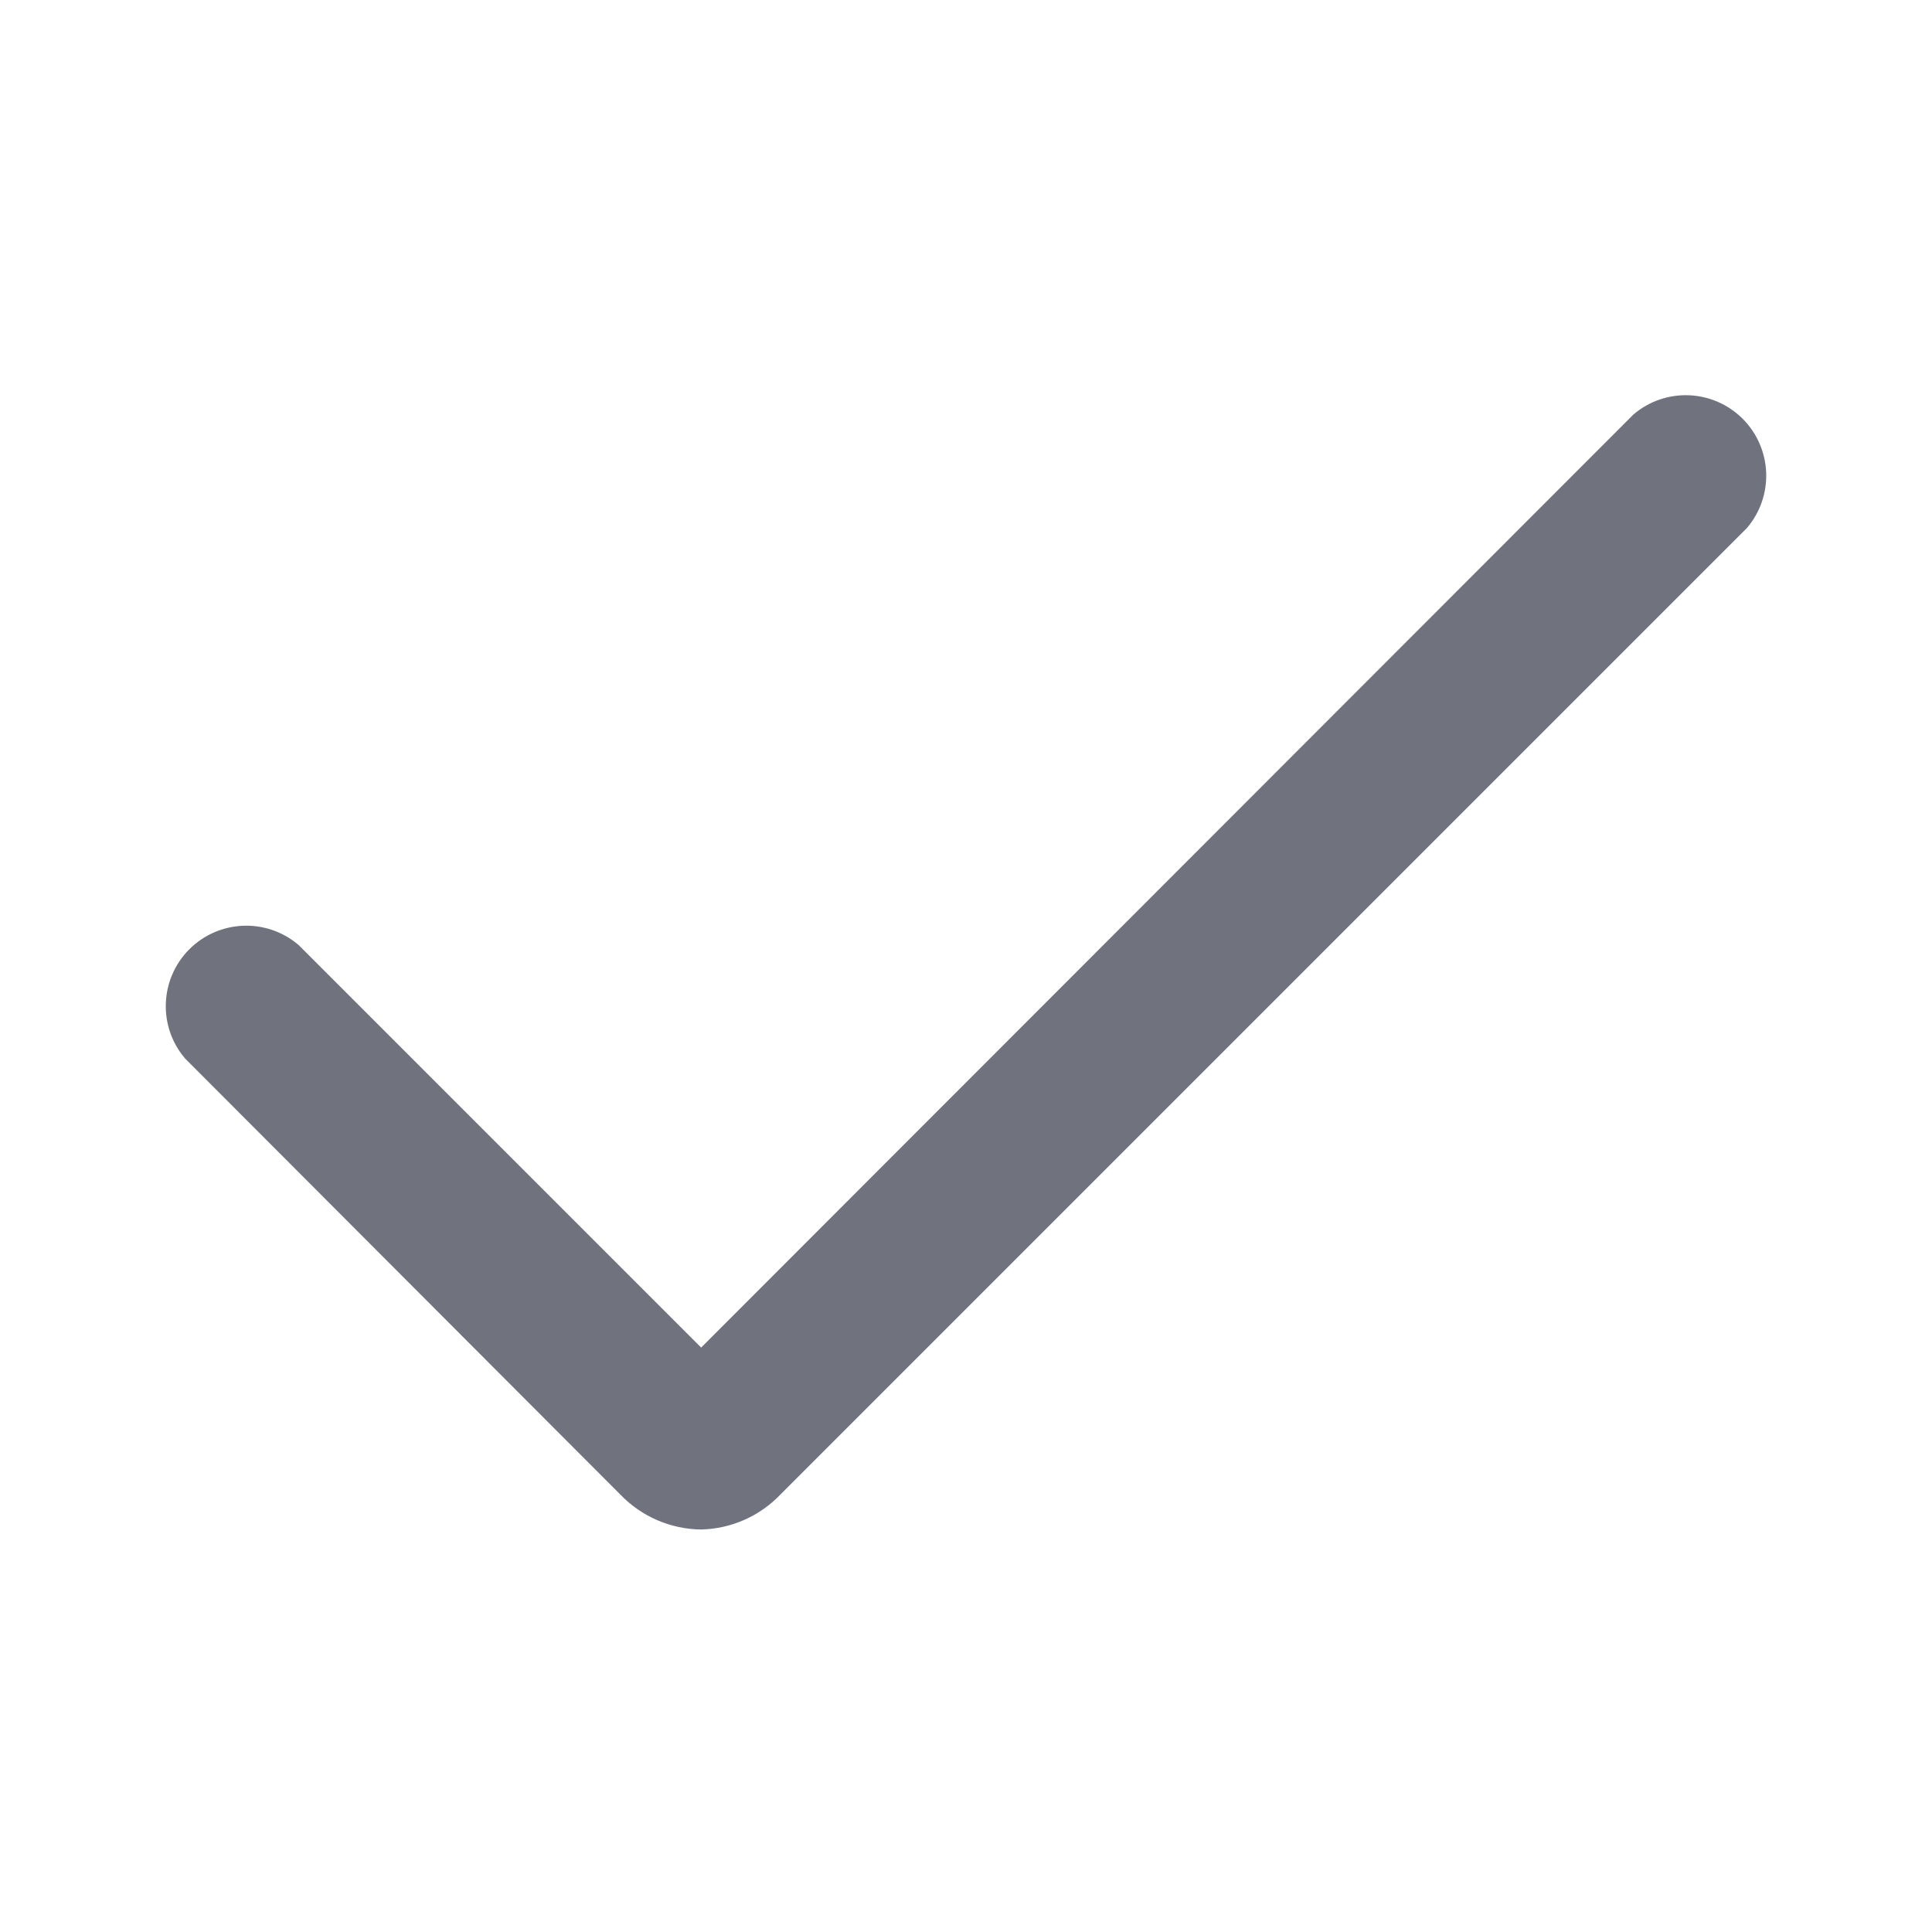 <?xml version="1.0" encoding="UTF-8"?>
<svg width="24px" height="24px" viewBox="0 0 24 24" version="1.1" xmlns="http://www.w3.org/2000/svg" xmlns:xlink="http://www.w3.org/1999/xlink">
    <!-- Generator: Sketch 53.2 (72643) - https://sketchapp.com -->
    <title>Icon/Glyph/24px/ic_check</title>
    <desc>Created with Sketch.</desc>
    <g id="Icon/Glyph/24px/ic_check" stroke="none" stroke-width="1" fill="none" fill-rule="evenodd">
        <g>
            <rect id="Bound" x="0" y="0" width="24" height="24"></rect>
            <path d="M8.71,19 C8.333,18.996 7.972,18.841 7.71,18.57 L2.3,13.15 C1.96,12.753 1.983,12.162 2.352,11.792 C2.722,11.423 3.313,11.4 3.71,11.74 L8.71,16.74 L20.29,5.15 C20.687,4.81 21.278,4.833 21.648,5.202 C22.017,5.572 22.04,6.163 21.7,6.56 L9.7,18.56 C9.442,18.833 9.085,18.991 8.71,19 Z" id="Icon" fill="#70727D" fill-rule="nonzero"></path>
        </g>
    </g>
</svg>